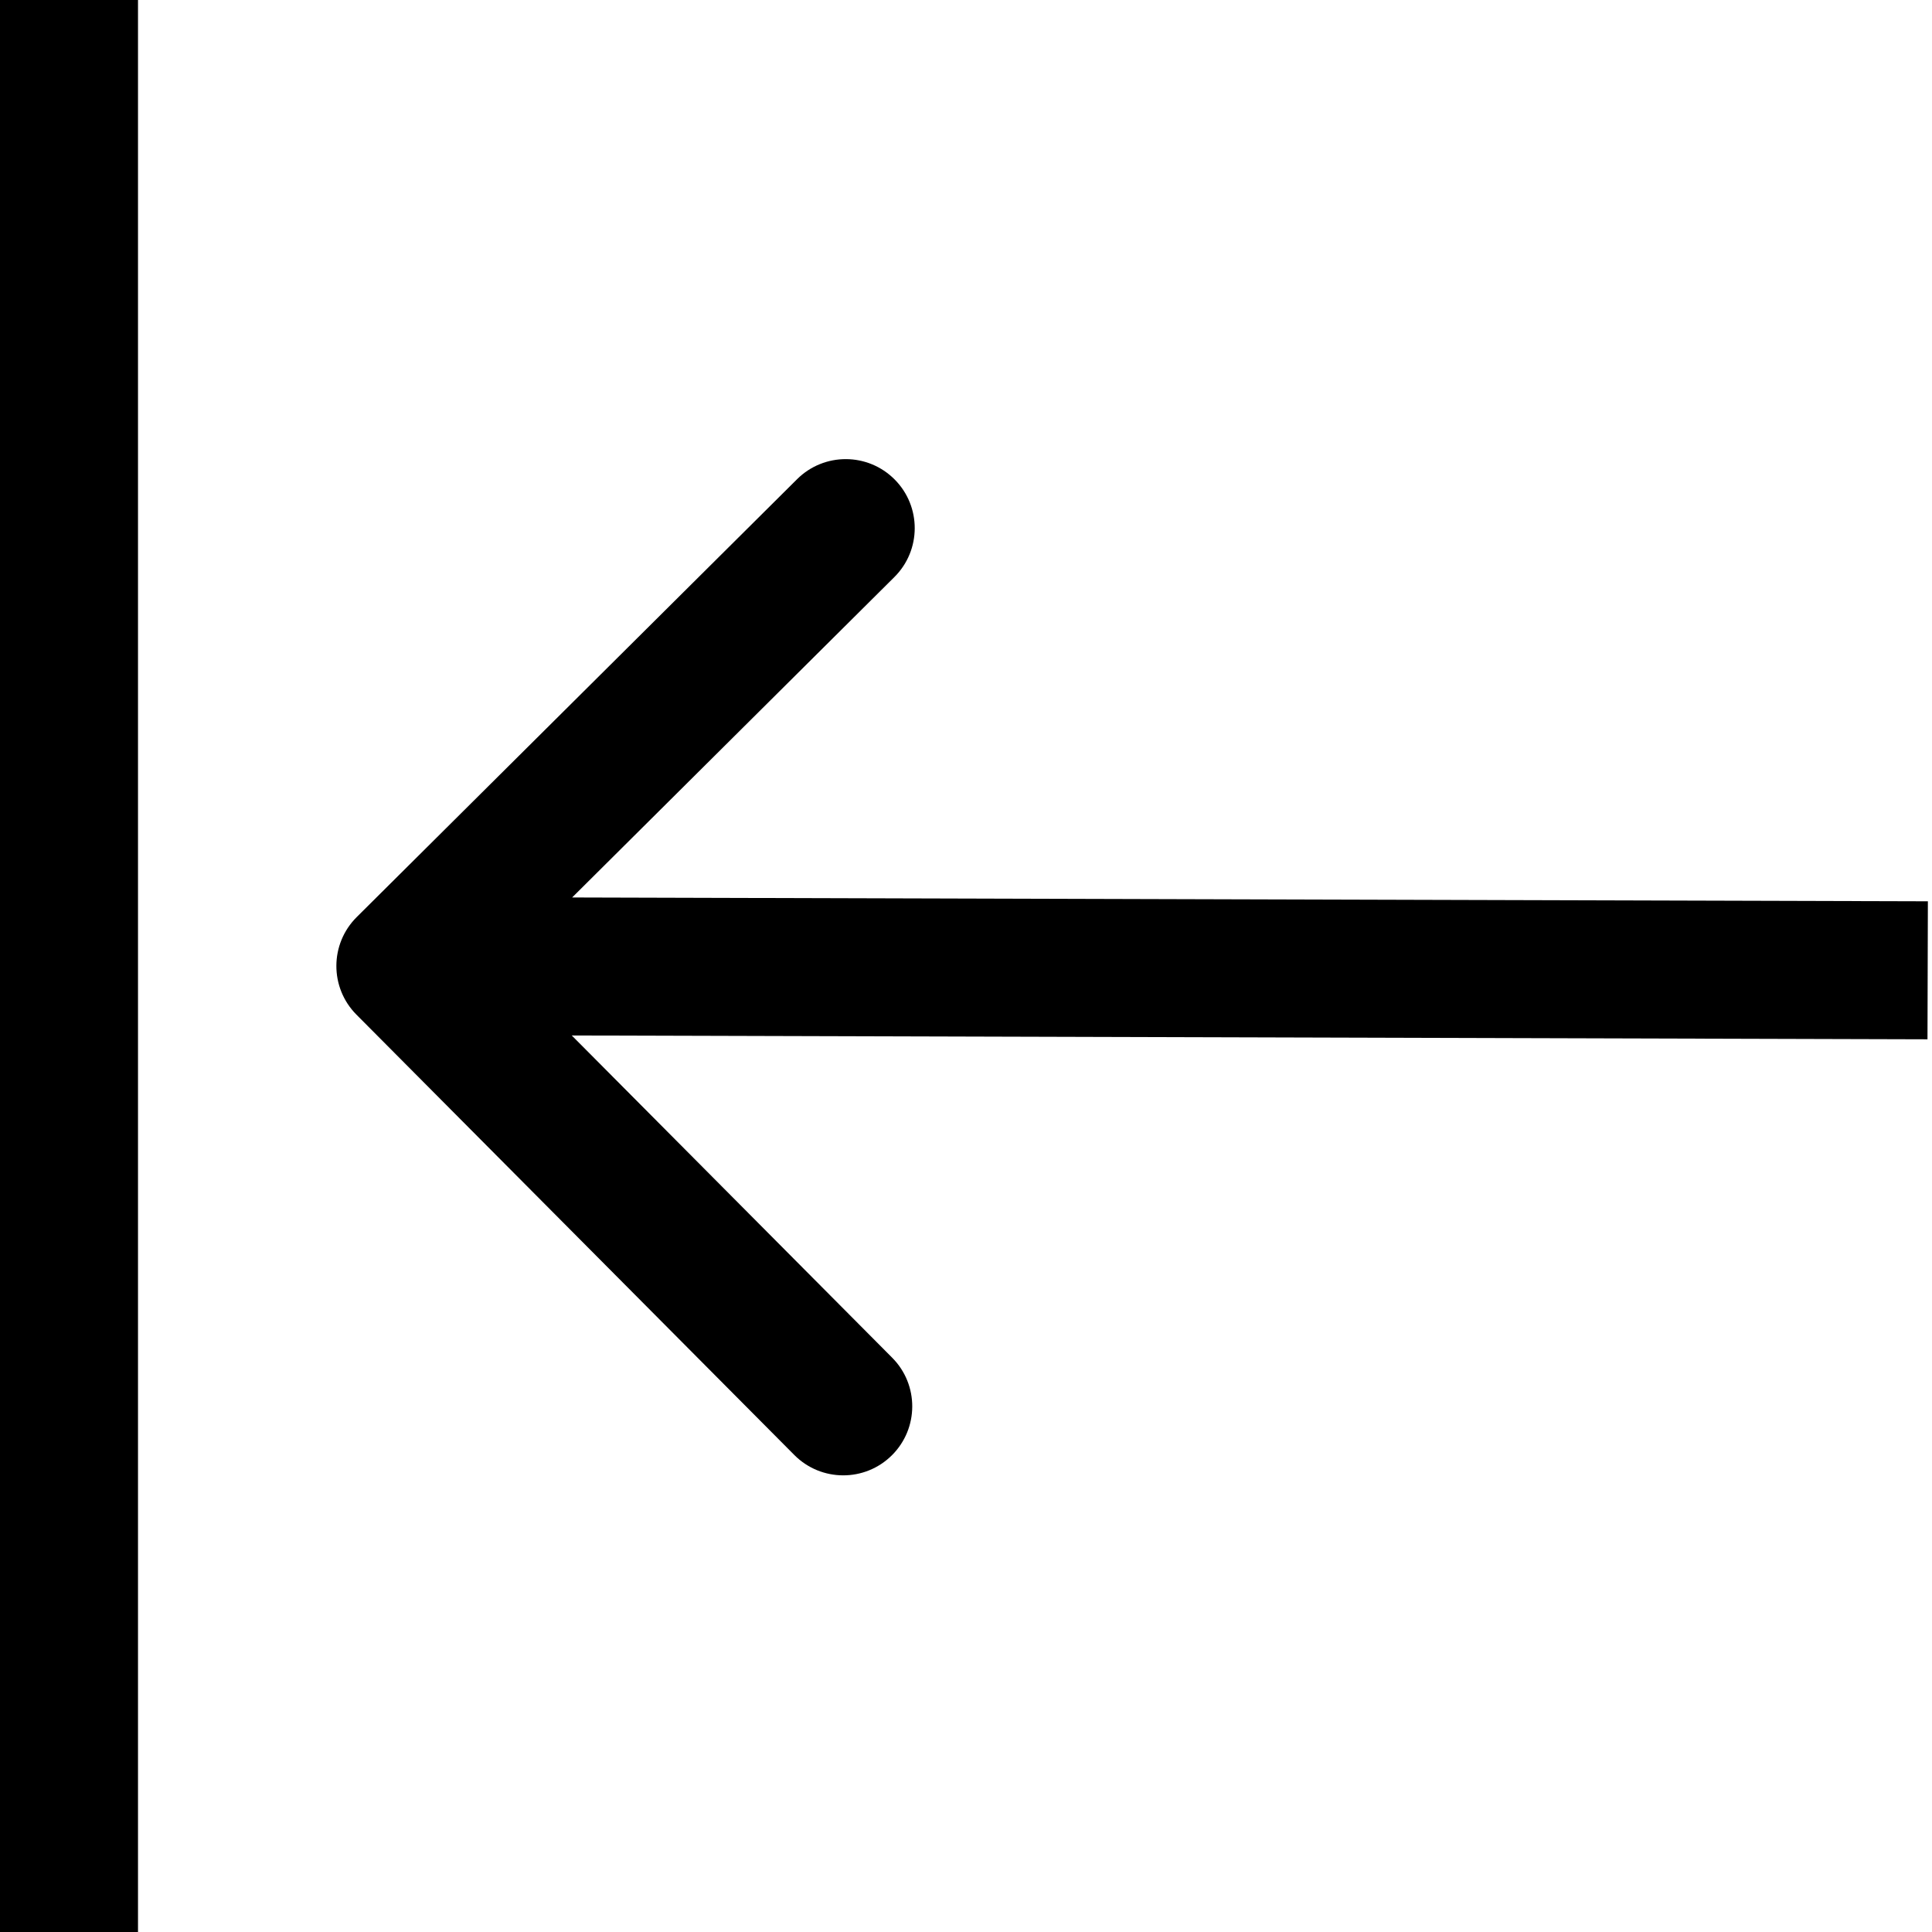 <svg viewBox="0 0 448 448" fill="none" xmlns="http://www.w3.org/2000/svg">
<path d="M82.718 212.654C76.452 218.885 76.424 229.016 82.654 235.282L184.19 337.392C190.42 343.658 200.551 343.687 206.817 337.456C213.083 331.226 213.112 321.095 206.881 314.829L116.627 224.064L207.392 133.81C213.658 127.58 213.687 117.449 207.456 111.183C201.226 104.917 191.095 104.888 184.829 111.119L82.718 212.654ZM93.955 240L446.953 240.997L447.044 208.997L94.045 208L93.955 240Z" fill="black"/>
<rect width="32" height="448" fill="black"/>
</svg>
